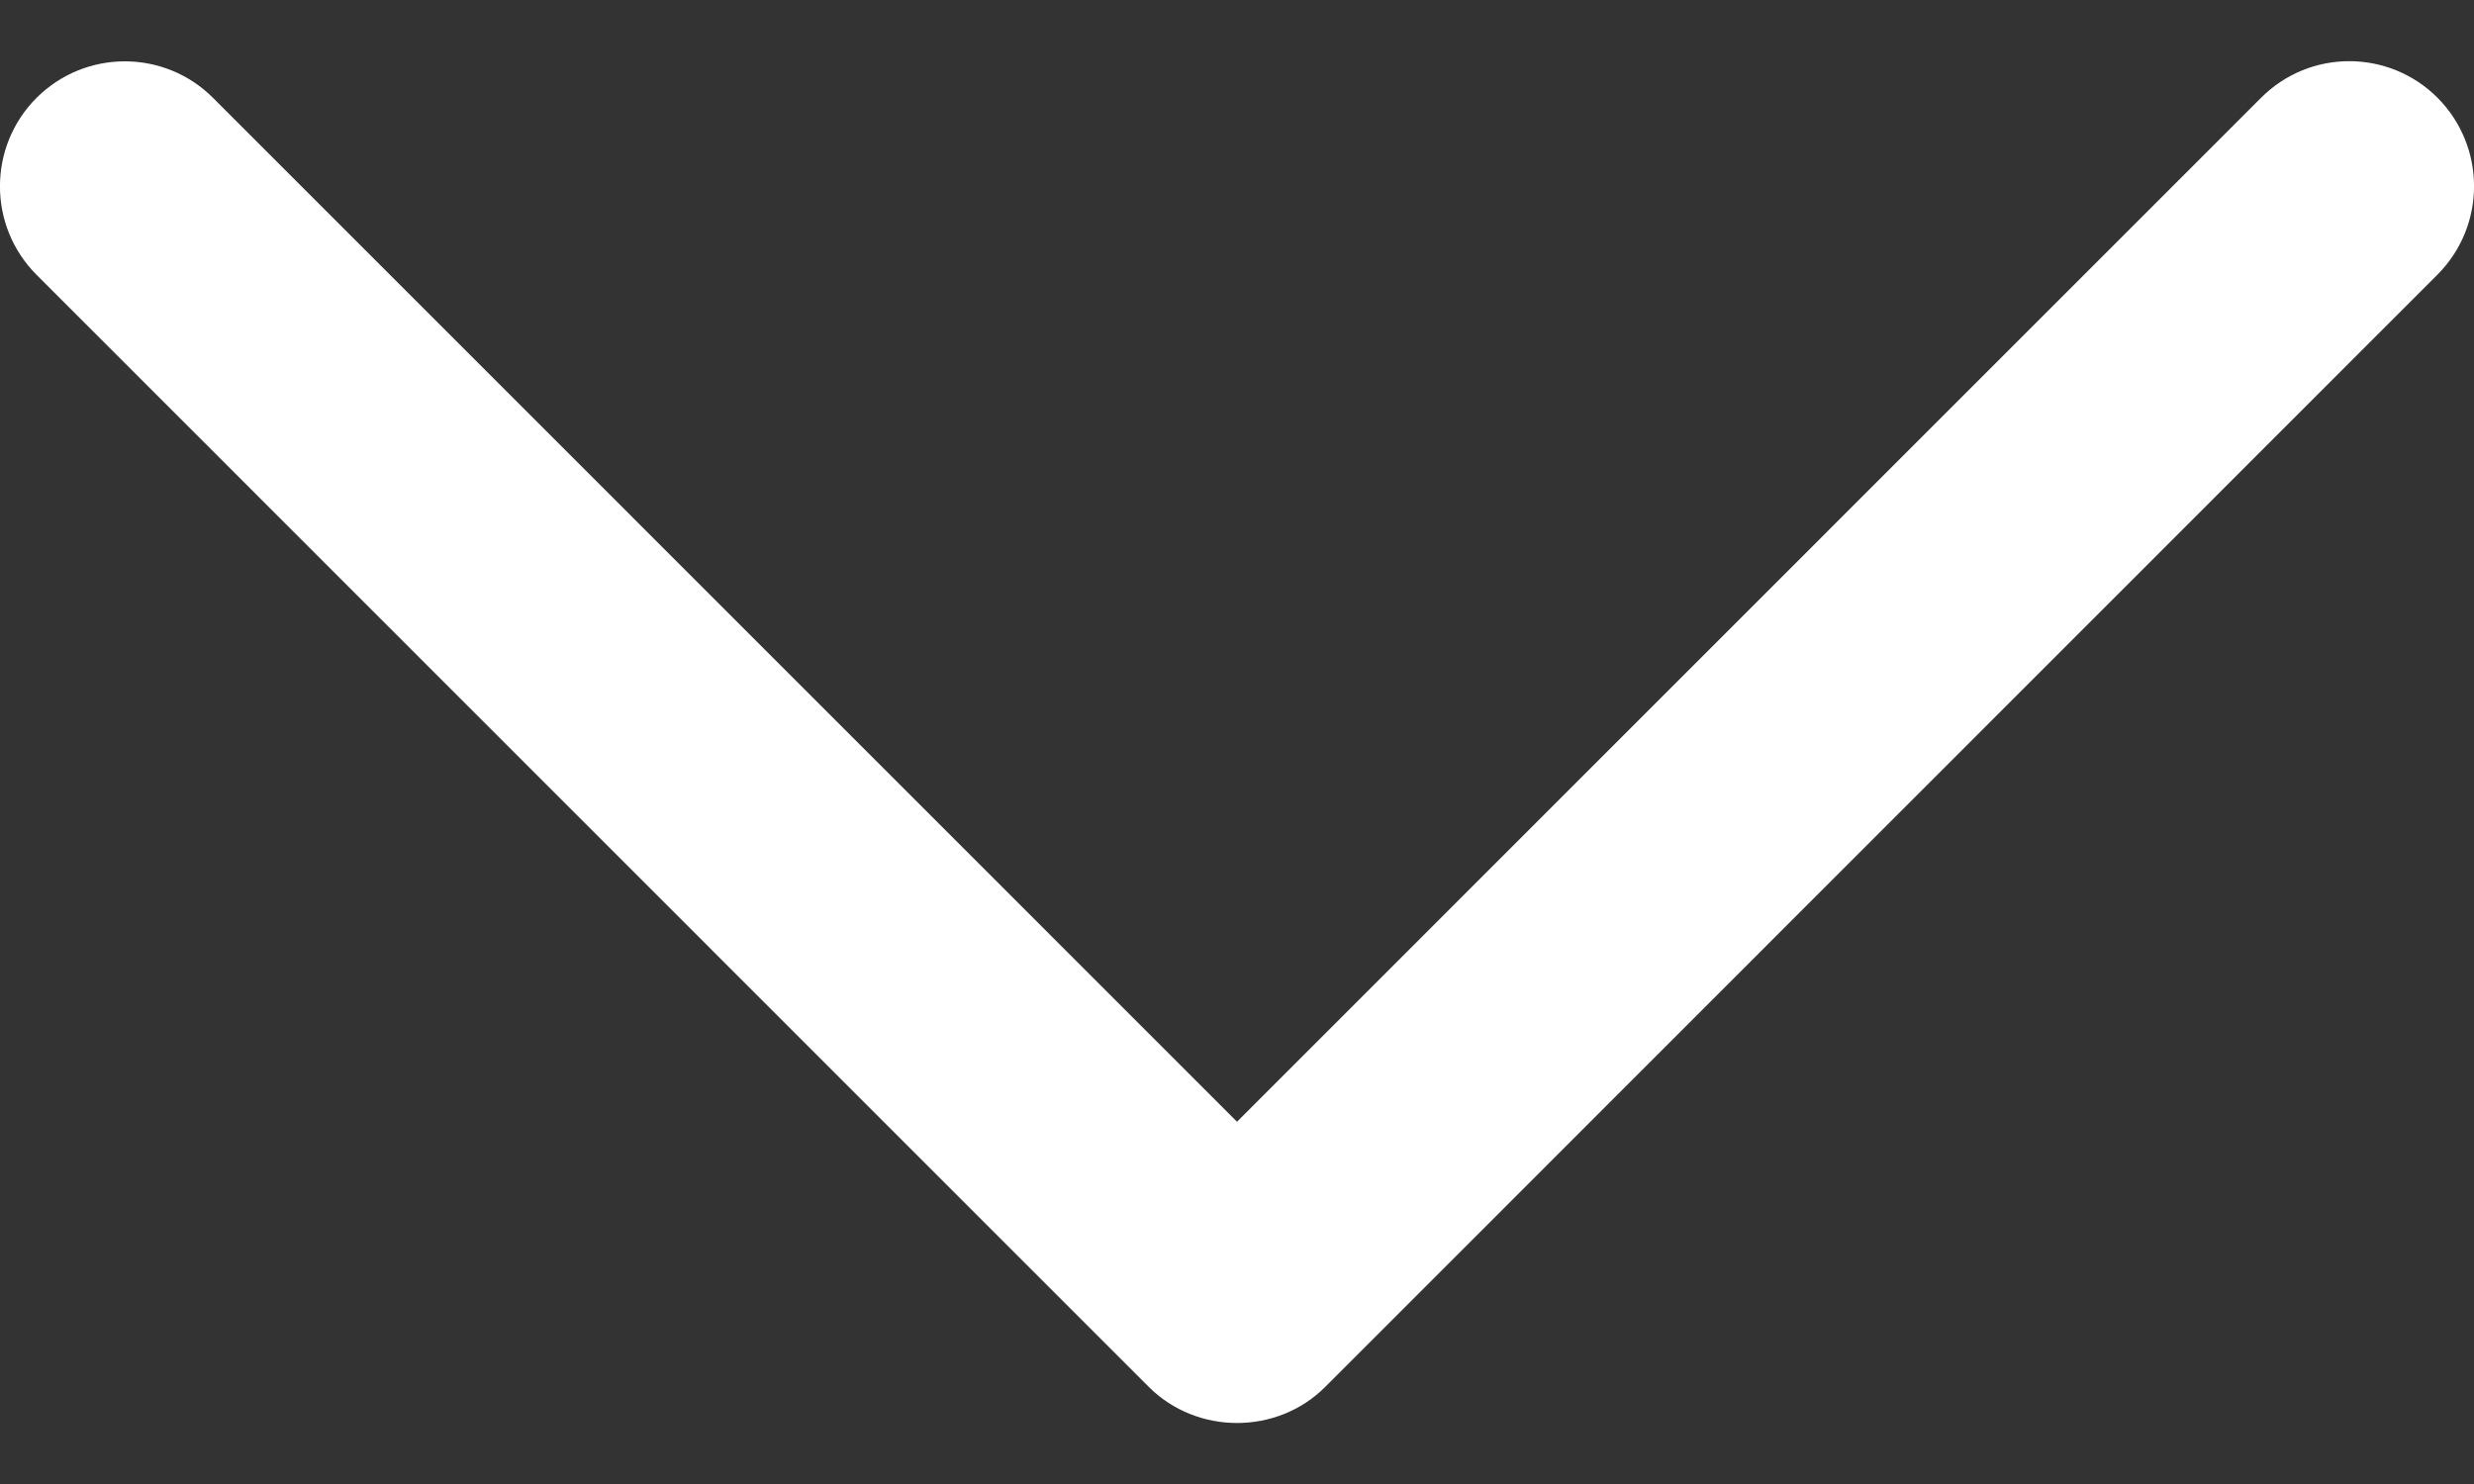 <svg width="15" height="9" viewBox="0 0 15 9" fill="none" xmlns="http://www.w3.org/2000/svg">
<rect x="0" y="0" width="15" height="9" fill="#333333" stroke="none"/>
<path d="M8.035 8.411L14.779 1.665C15.074 1.369 15.074 0.89 14.779 0.593C14.483 0.297 14.004 0.297 13.709 0.593L7.5 6.803L1.292 0.594C0.997 0.298 0.517 0.298 0.221 0.594C-0.074 0.89 -0.074 1.37 0.221 1.666L6.965 8.411C7.257 8.703 7.744 8.703 8.035 8.411Z" fill="white"/>
</svg>
